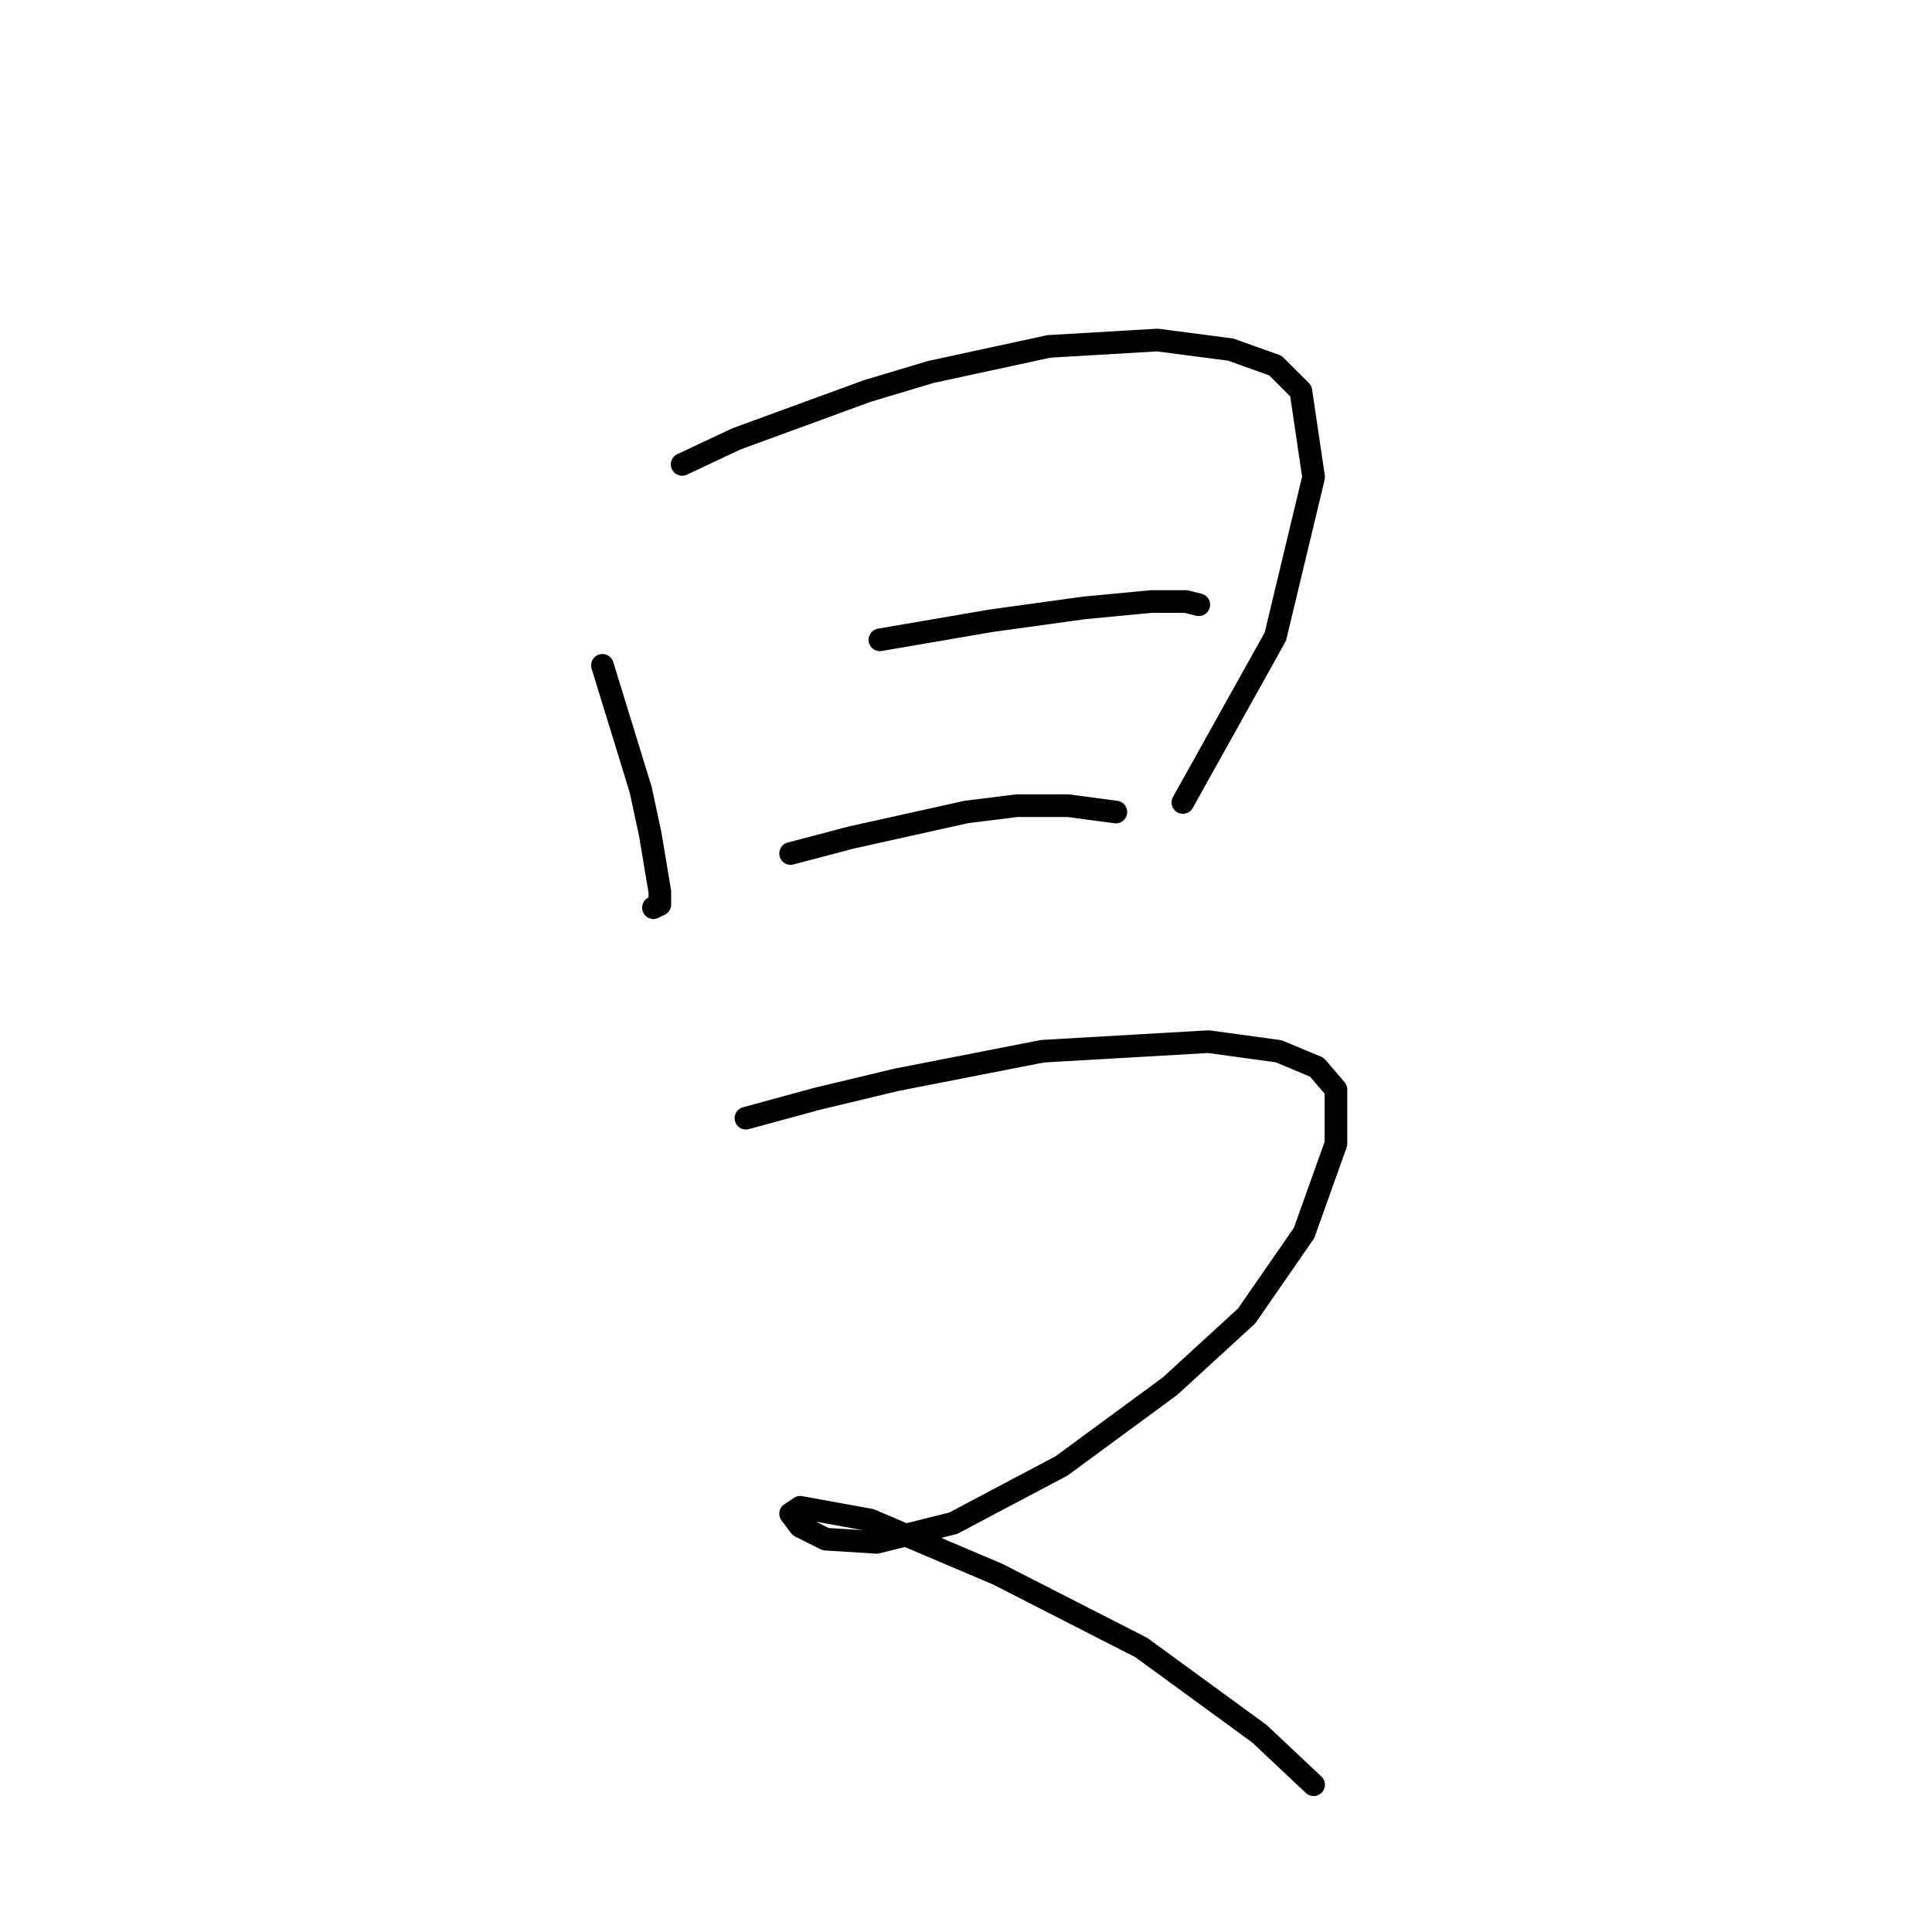 <?xml version="1.0" standalone="no"?>
    <svg width="256" height="256" xmlns="http://www.w3.org/2000/svg" version="1.1">
    <polyline stroke="black" stroke-width="3" stroke-linecap="round" fill="transparent" stroke-linejoin="round" points="79.825 88.16 84.896 104.641 86.163 110.557 87.431 118.163 87.431 119.854 86.586 120.276 86.586 120.276 " />
        <polyline stroke="black" stroke-width="3" stroke-linecap="round" fill="transparent" stroke-linejoin="round" points="90.389 61.537 97.573 58.156 114.899 51.817 123.351 49.282 138.987 45.901 153.354 45.056 163.074 46.324 168.99 48.437 172.371 51.817 174.061 63.227 168.99 84.357 156.735 106.331 156.735 106.331 " />
        <polyline stroke="black" stroke-width="3" stroke-linecap="round" fill="transparent" stroke-linejoin="round" points="116.59 84.779 131.38 82.244 143.635 80.553 152.509 79.708 157.158 79.708 158.848 80.131 158.848 80.131 " />
        <polyline stroke="black" stroke-width="3" stroke-linecap="round" fill="transparent" stroke-linejoin="round" points="104.757 113.092 112.786 110.979 127.999 107.599 134.761 106.754 141.522 106.754 147.861 107.599 147.861 107.599 " />
        <polyline stroke="black" stroke-width="3" stroke-linecap="round" fill="transparent" stroke-linejoin="round" points="98.841 148.167 108.138 145.631 118.702 143.096 138.141 139.293 160.116 138.025 169.413 139.293 174.484 141.406 177.019 144.364 177.019 151.548 172.793 163.38 165.187 174.367 155.045 183.664 140.677 194.229 126.309 201.835 116.167 204.371 109.406 203.948 106.025 202.258 104.757 200.568 106.025 199.722 115.322 201.413 132.225 208.597 151.242 218.316 166.877 229.726 174.061 236.487 174.061 236.487 " />
        </svg>
